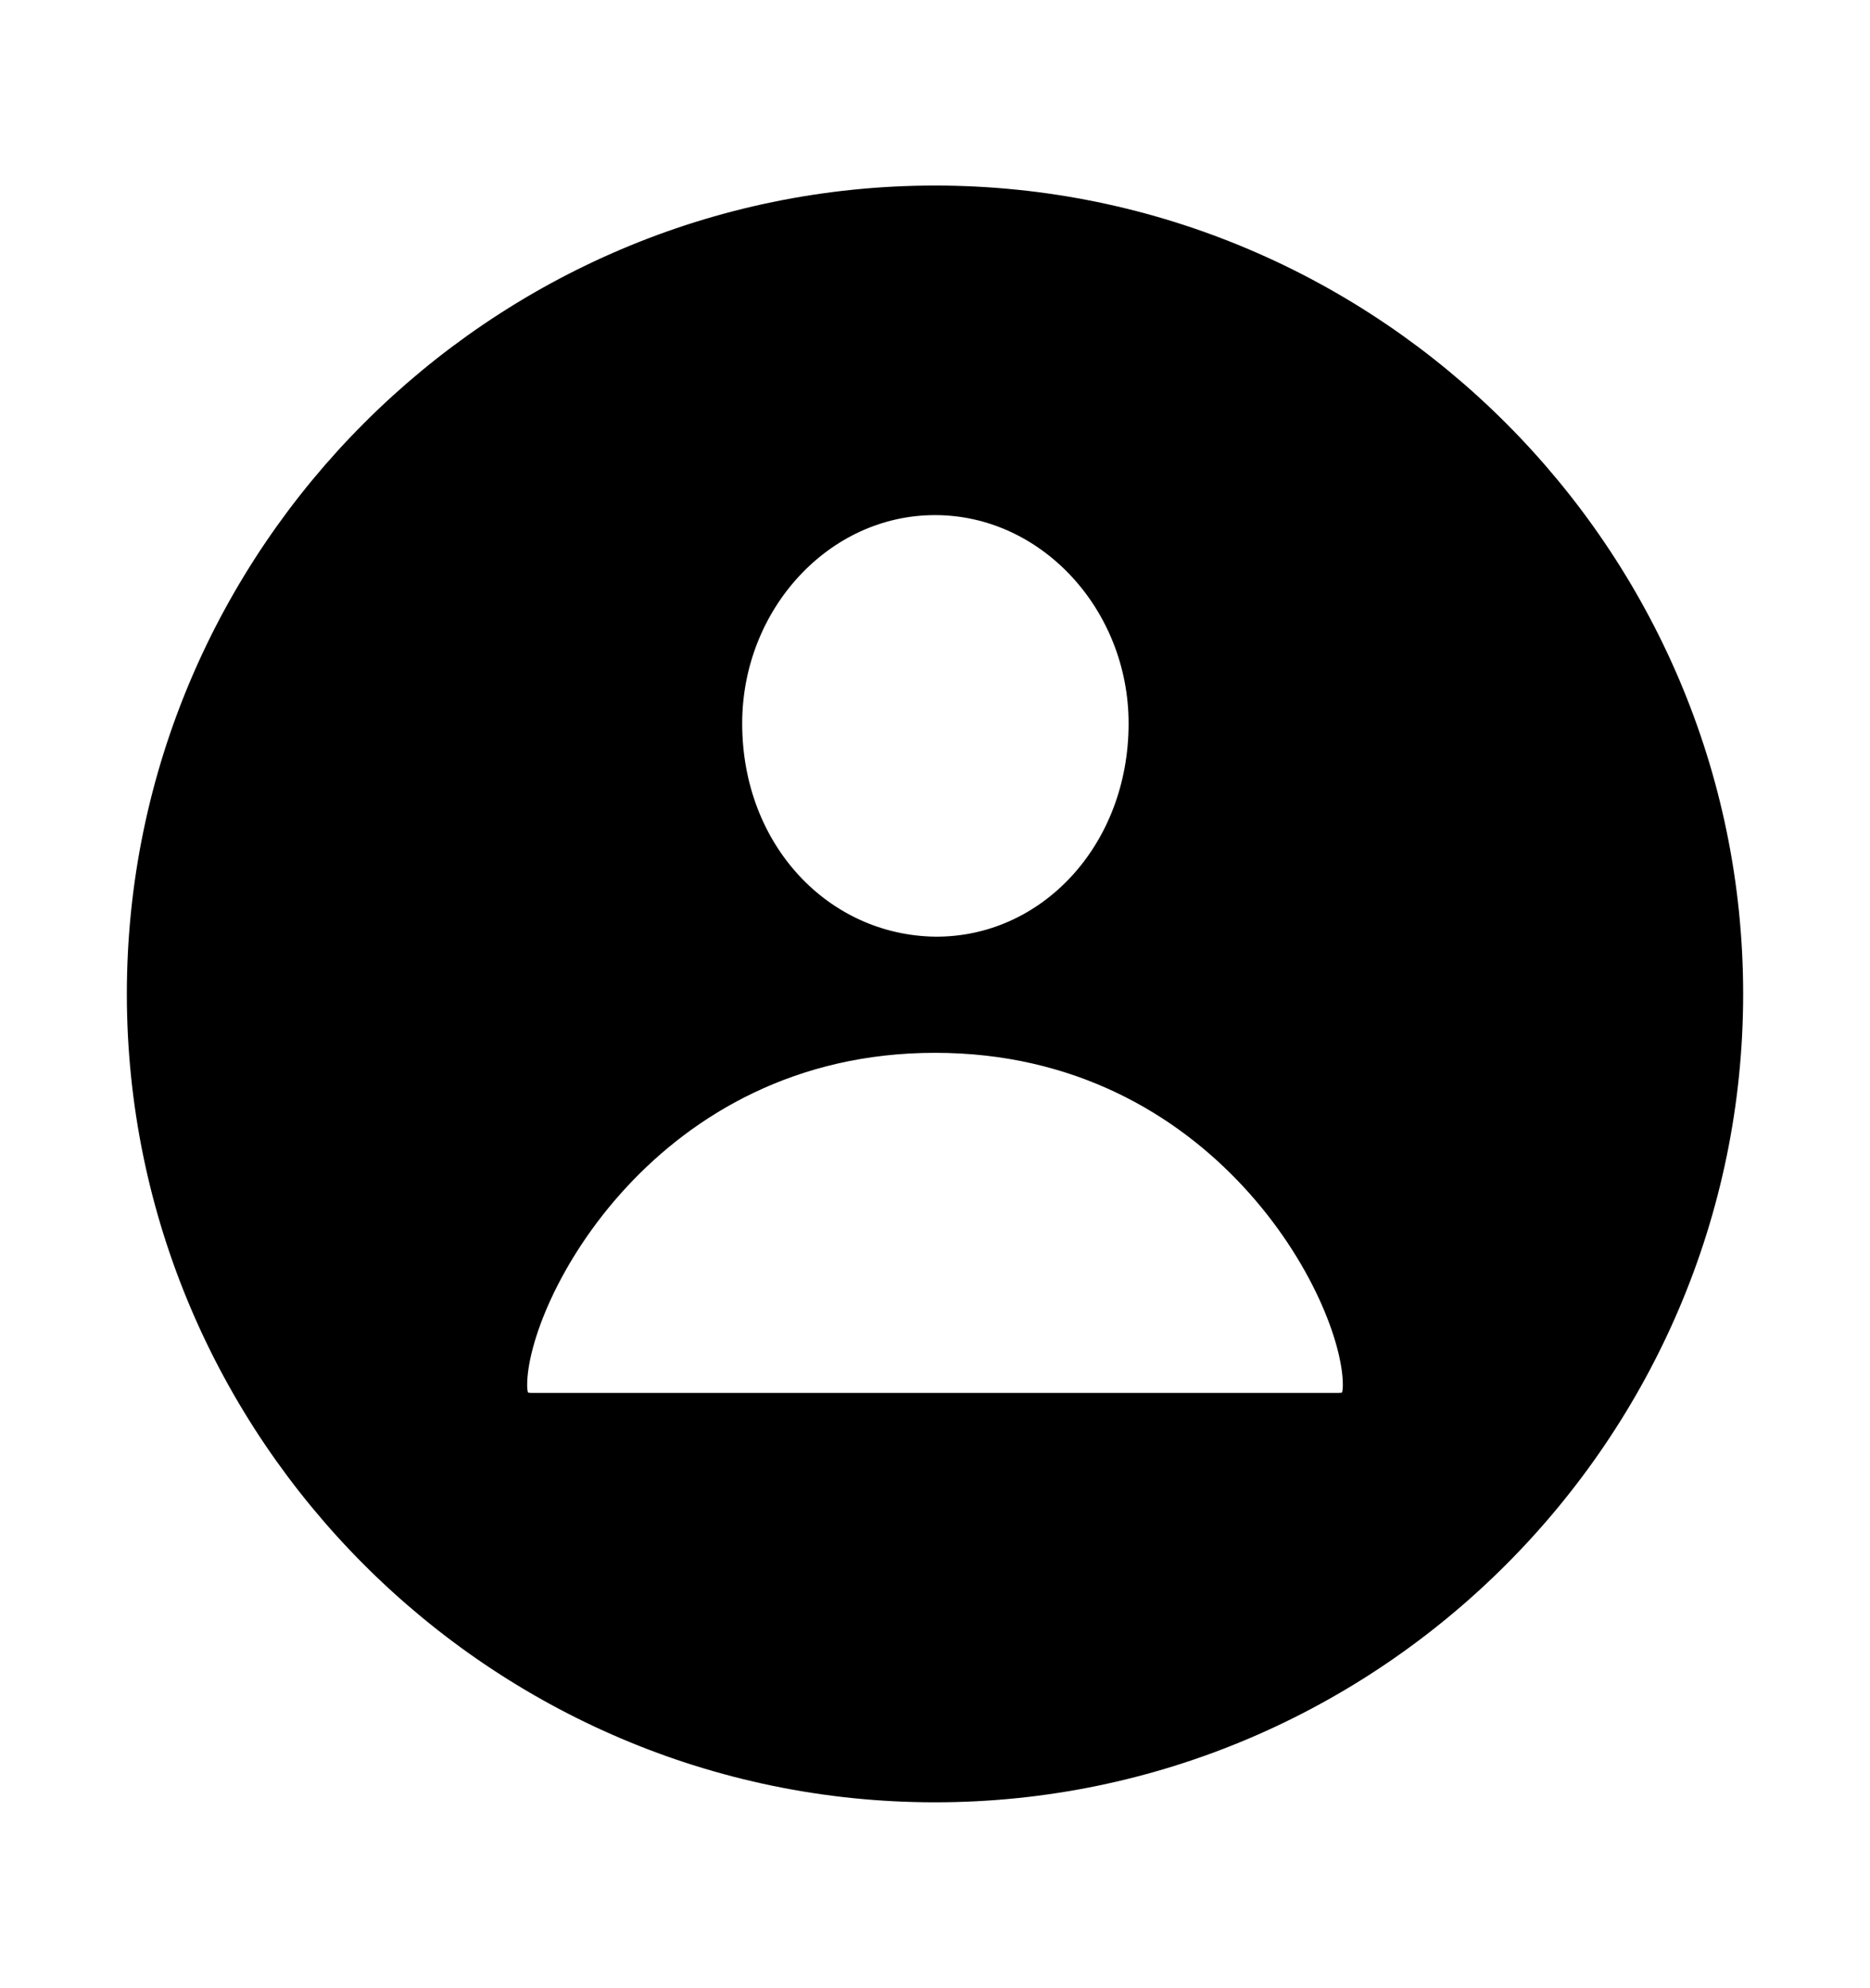 <svg width='49.328px' height='52.422px' direction='ltr' xmlns='http://www.w3.org/2000/svg' version='1.1'>
<g fill-rule='nonzero' transform='scale(1,-1) translate(0,-52.422)'>
<path fill='black' stroke='black' fill-opacity='1.0' stroke-width='1.0' d='
    M 24.664,5.393
    C 36.115,5.393 45.482,14.76 45.482,26.211
    C 45.482,37.662 36.115,47.029 24.664,47.029
    C 13.213,47.029 3.846,37.662 3.846,26.211
    C 3.846,14.76 13.213,5.393 24.664,5.393
    Z
    M 24.664,27.221
    C 21.57,27.264 19.078,29.863 19.078,33.344
    C 19.078,36.609 21.57,39.338 24.664,39.338
    C 27.758,39.338 30.271,36.609 30.271,33.344
    C 30.271,29.863 27.758,27.199 24.664,27.221
    Z
    M 14.029,15.189
    C 13.578,15.189 13.406,15.426 13.406,15.898
    C 13.406,18.391 17.016,25.158 24.664,25.158
    C 32.334,25.158 35.922,18.391 35.922,15.898
    C 35.922,15.426 35.75,15.189 35.299,15.189
    Z
' />
</g>
</svg>